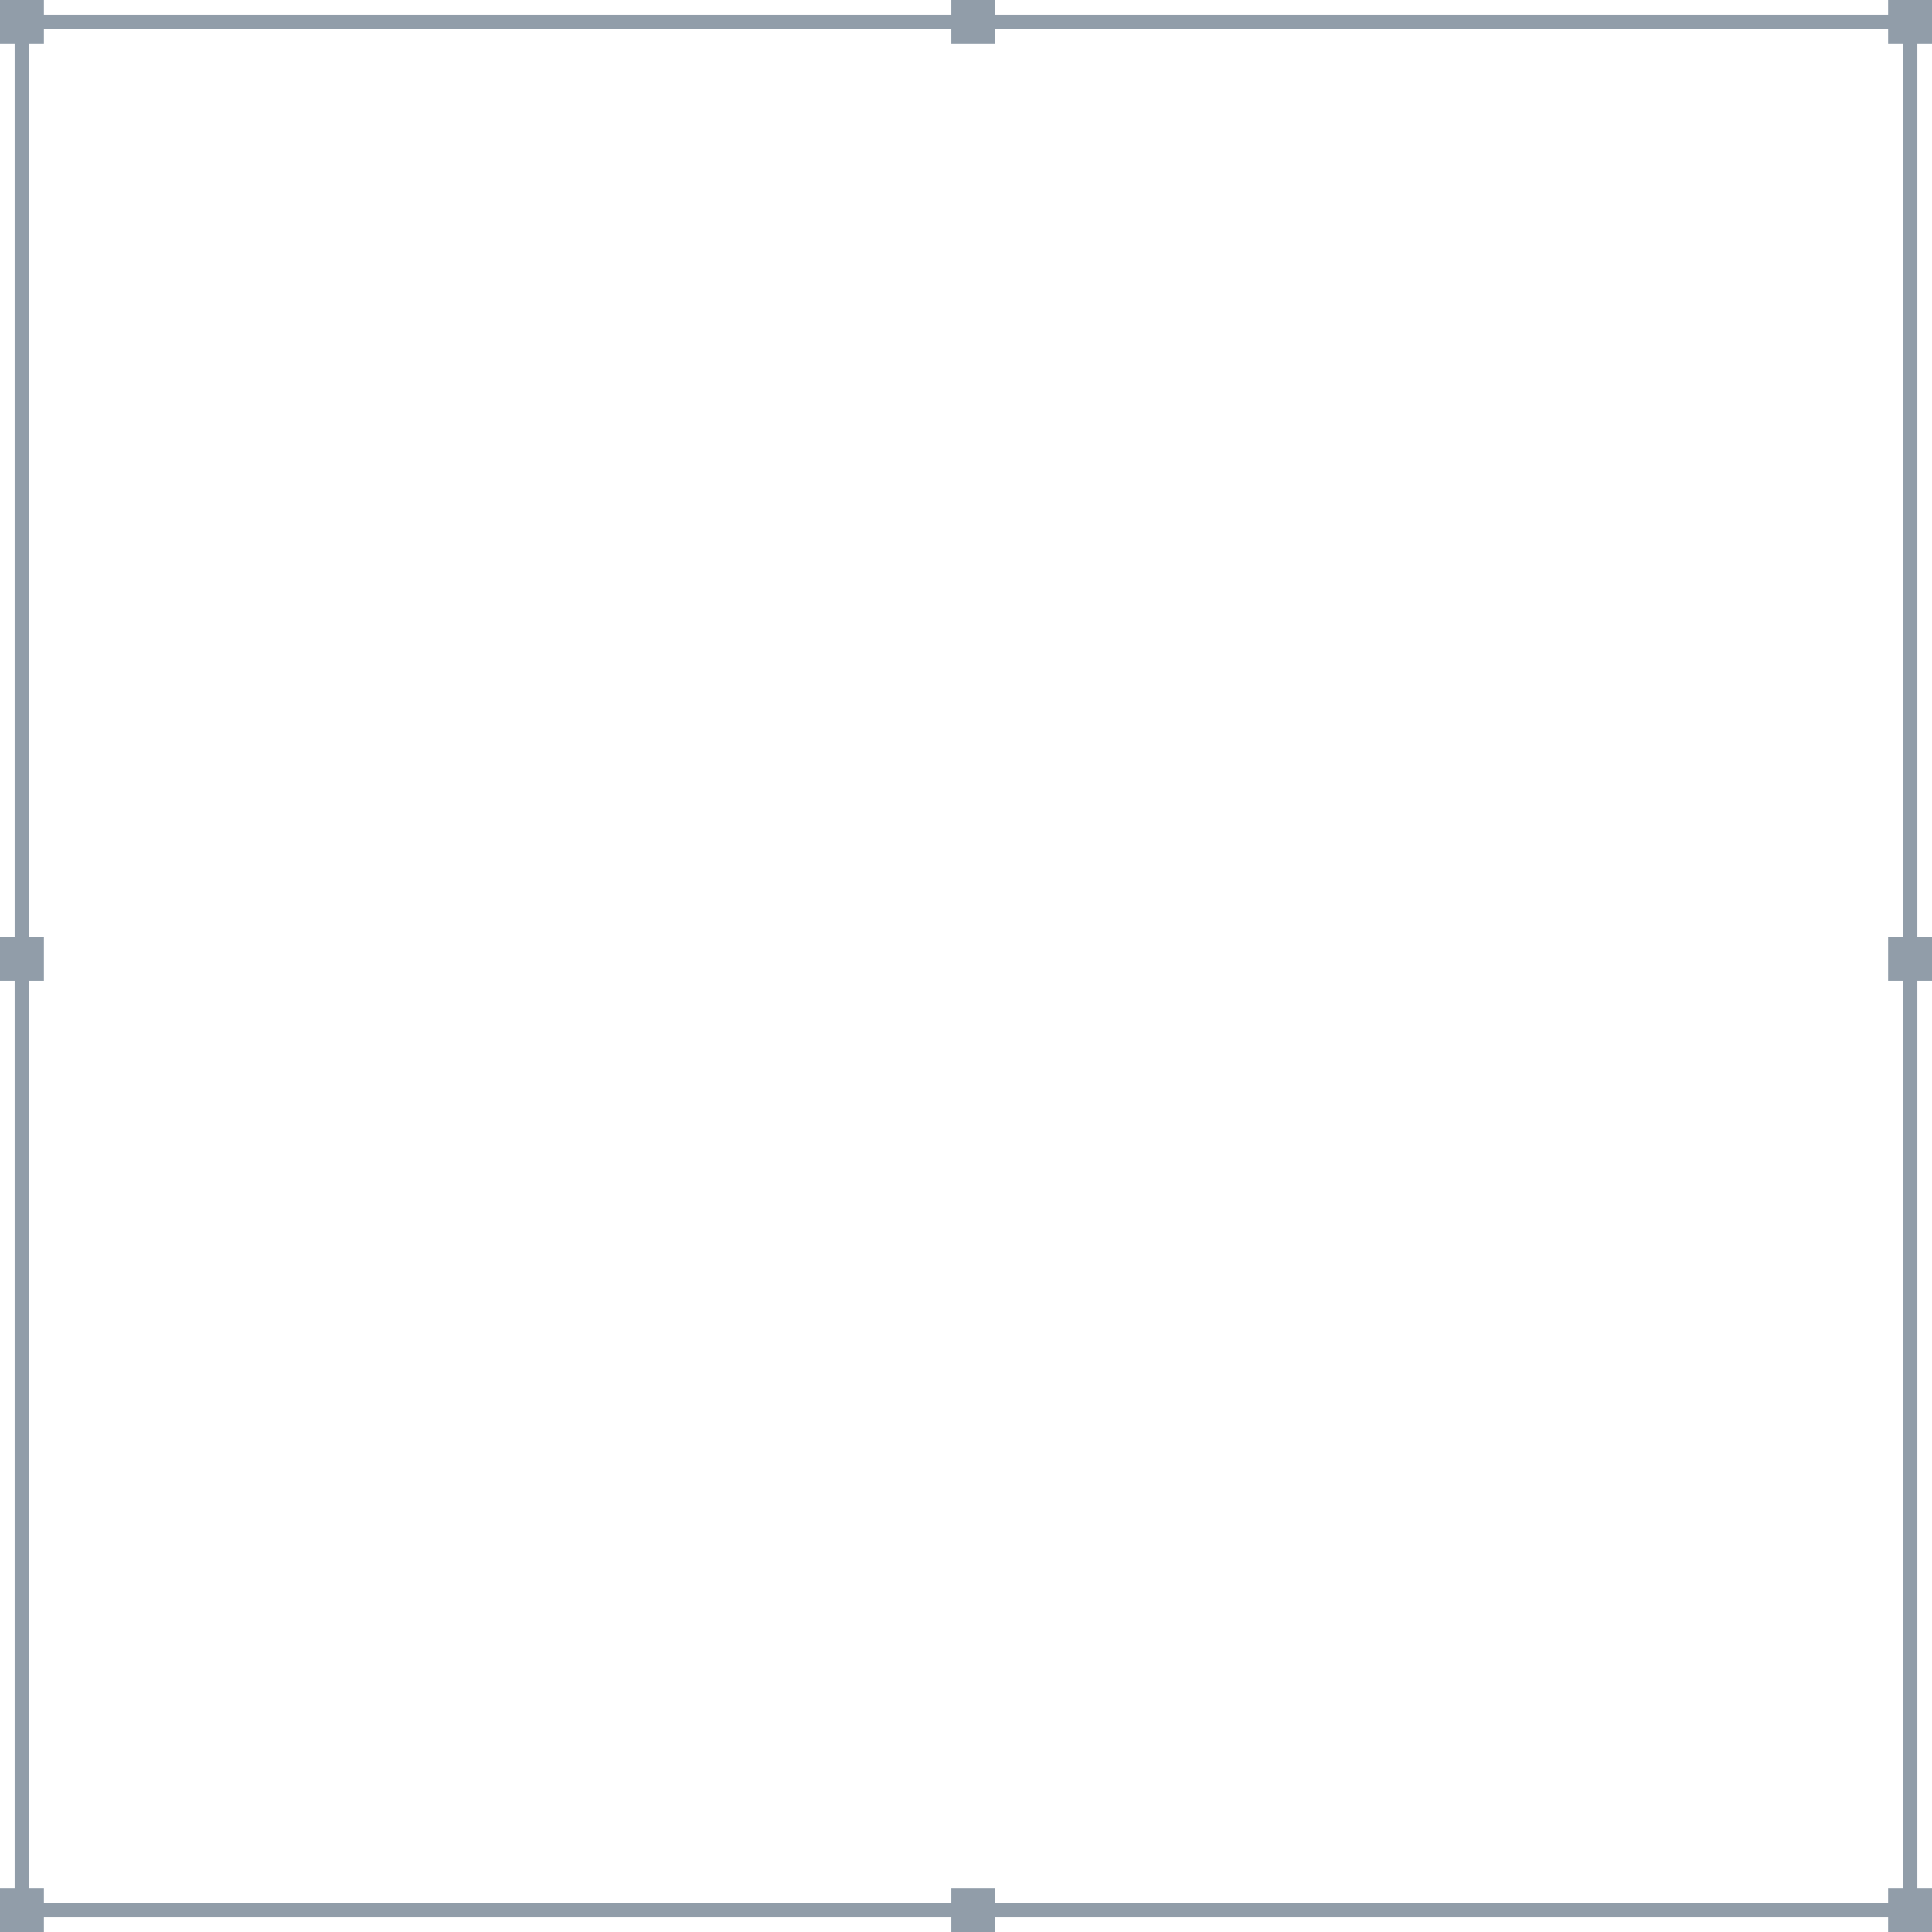 <?xml version="1.0" encoding="UTF-8"?>
<svg width="132px" height="132px" viewBox="0 0 132 132" version="1.1" xmlns="http://www.w3.org/2000/svg" xmlns:xlink="http://www.w3.org/1999/xlink">
    <!-- Generator: Sketch 58 (84663) - https://sketch.com -->
    <title>9点图</title>
    <desc>Created with Sketch.</desc>
    <g id="9点图" stroke="none" stroke-width="1" fill="none" fill-rule="evenodd">
        <g id="Group-9">
            <path d="M1.5,1.5 L1.5,130.5 L130.5,130.5 L130.5,1.5 L1.5,1.5 Z" id="Rectangle" stroke="#919DA9"></path>
            <path d="M68,129 L68,132 L65,132 L65,129 L68,129 Z M132,129 L132,132 L129,132 L129,129 L132,129 Z M3,129 L3,132 L0,132 L0,129 L3,129 Z M132,64 L132,67 L129,67 L129,64 L132,64 Z M3,64 L3,67 L0,67 L0,64 L3,64 Z M68,0 L68,3 L65,3 L65,0 L68,0 Z M132,0 L132,3 L129,3 L129,0 L132,0 Z M3,0 L3,3 L0,3 L0,0 L3,0 Z" id="Combined-Shape" fill="#919DA9"></path>
        </g>
    </g>
</svg>